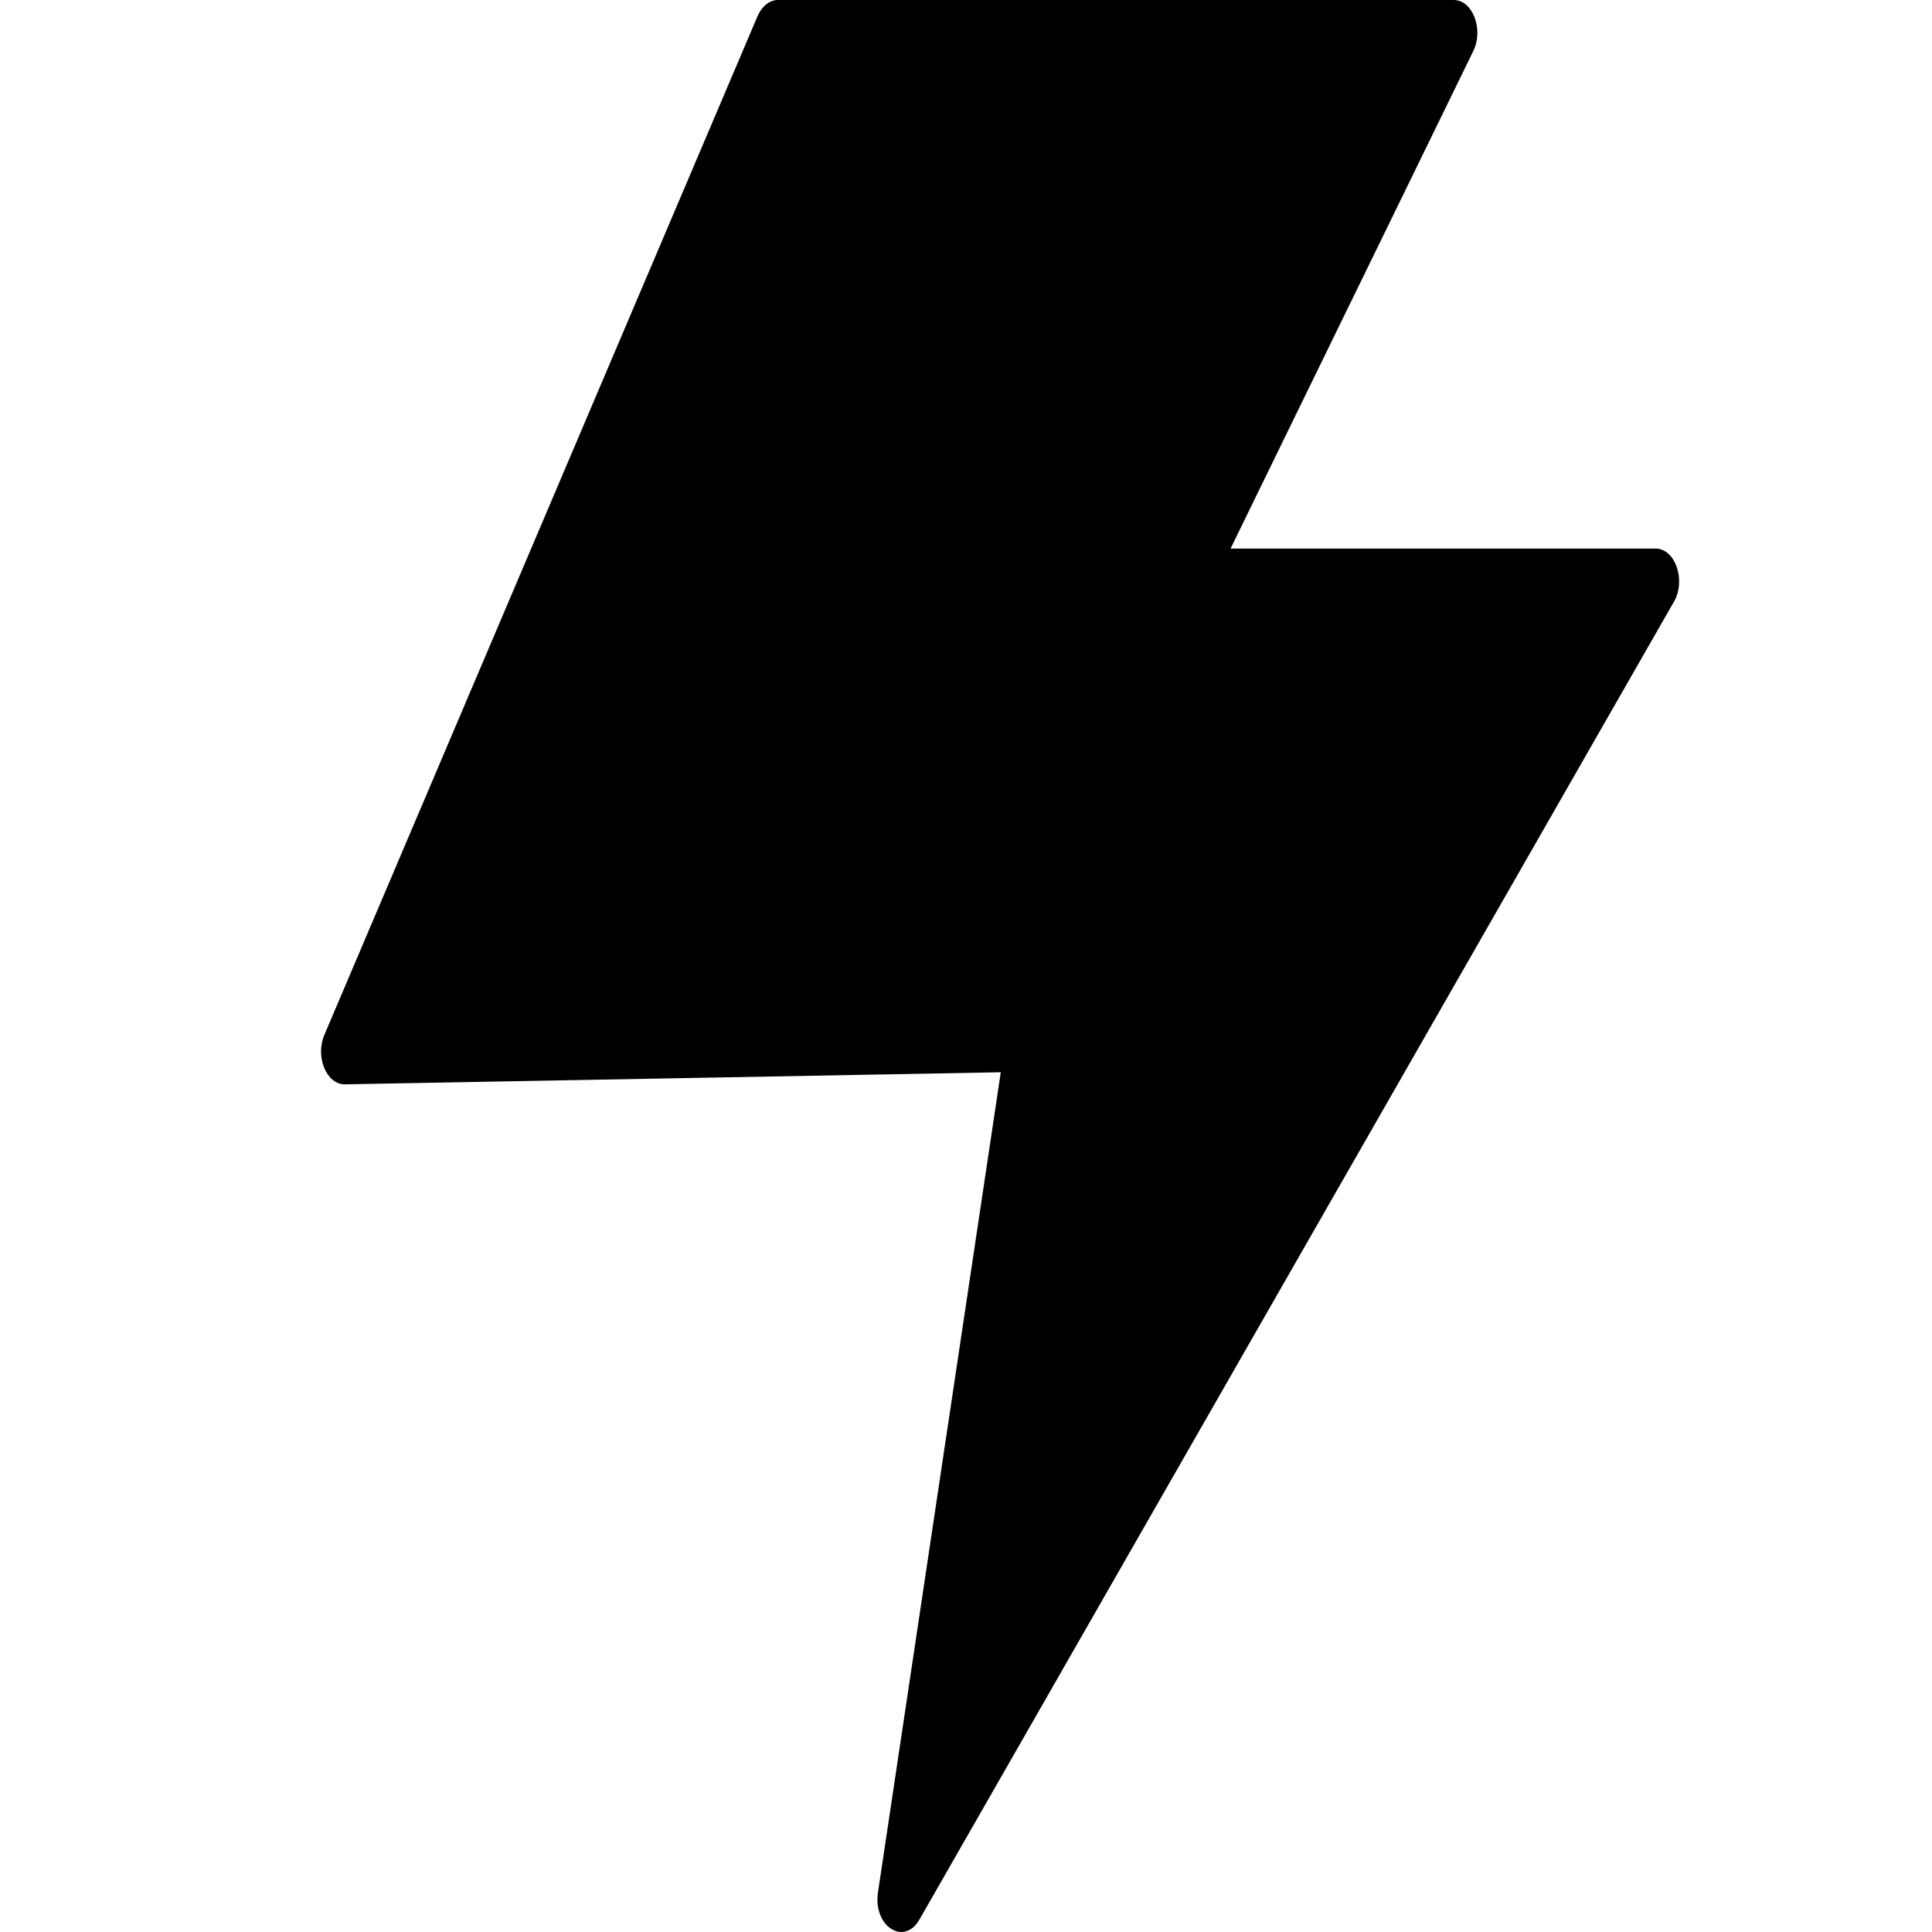 <?xml version="1.0" standalone="no"?><!DOCTYPE svg PUBLIC "-//W3C//DTD SVG 1.1//EN" "http://www.w3.org/Graphics/SVG/1.1/DTD/svg11.dtd"><svg t="1667876805030" class="icon" viewBox="0 0 1024 1024" version="1.1" xmlns="http://www.w3.org/2000/svg" p-id="1674" xmlns:xlink="http://www.w3.org/1999/xlink" width="200" height="200"><path d="M412.352 0h358.144c10.048 0 16 15.552 10.368 27.072l-128.64 263.68h225.216c10.496 0 16.32 16.768 9.792 28.16L487.36 1017.344c-8.192 14.336-24.704 3.584-22.016-14.336L530.432 568.32l-347.584 6.4c-9.728 0.192-15.872-14.528-10.944-26.176L401.536 8.512C403.84 3.264 407.936 0 412.352 0z" p-id="1675"></path></svg>